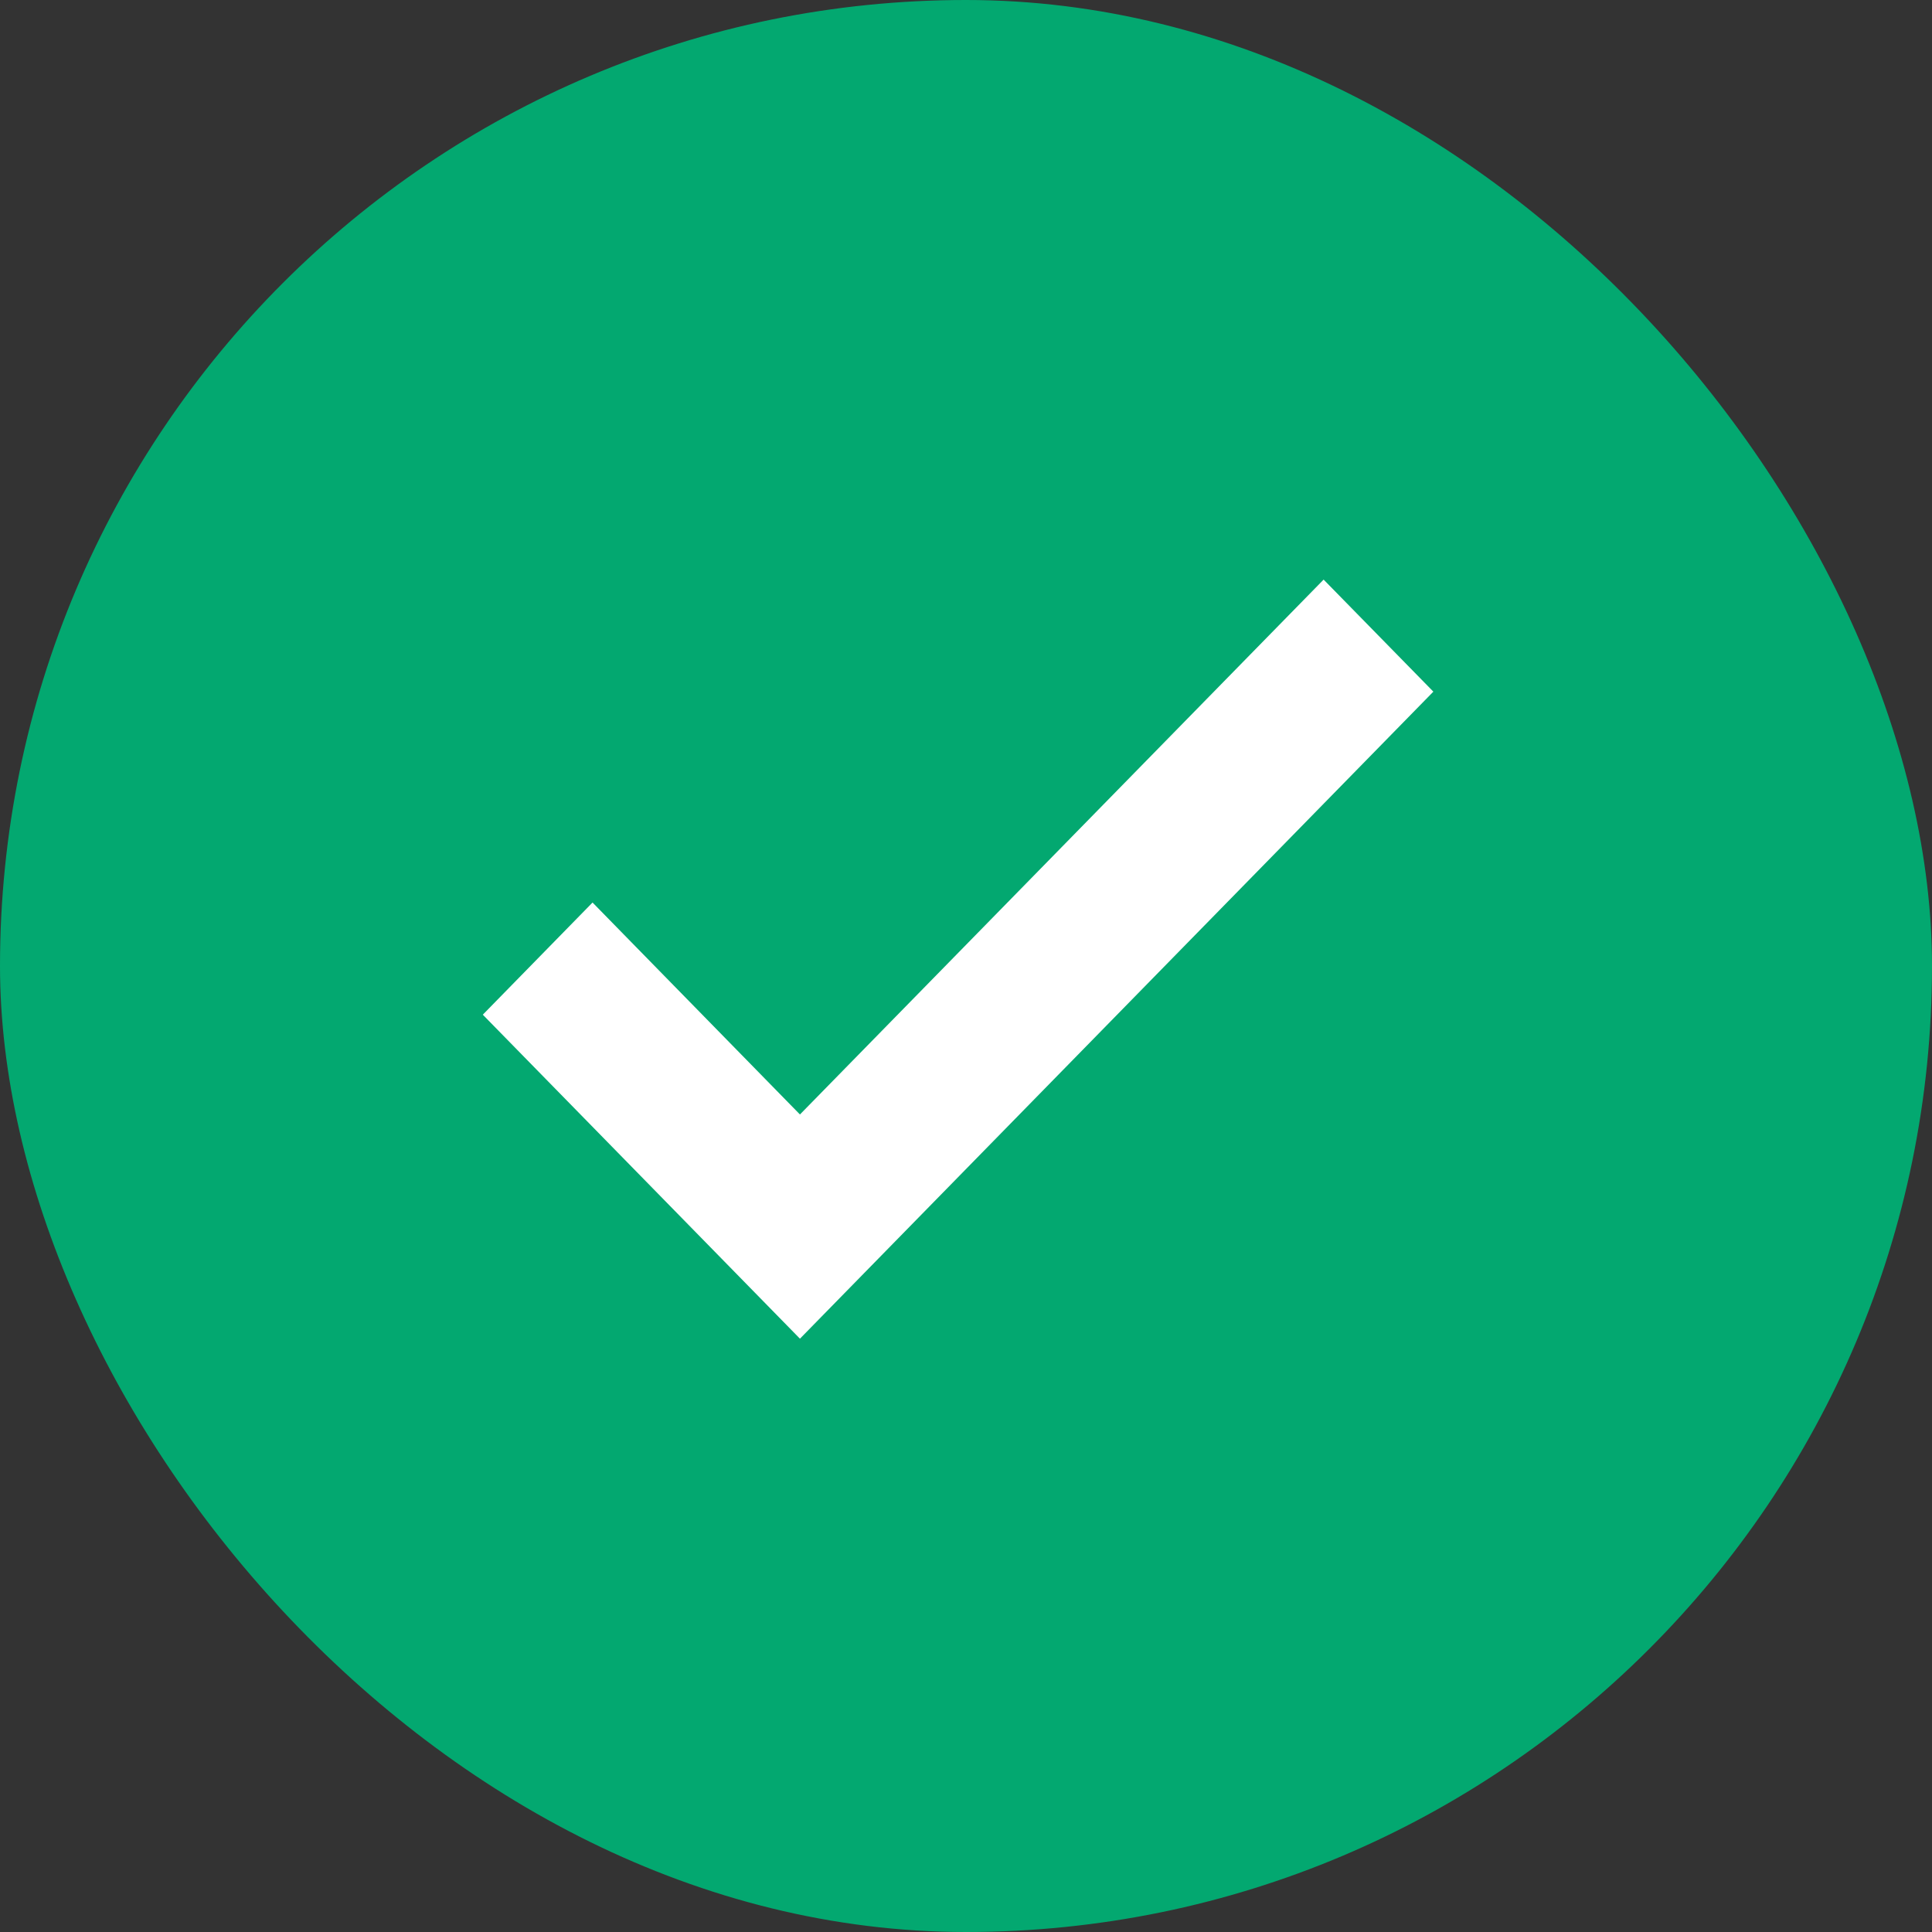 <svg width="20" height="20" viewBox="0 0 20 20" fill="none" xmlns="http://www.w3.org/2000/svg">
<rect x="0" y="0" width="20" height="20" fill="#333333" stroke="none"/>
<rect x="20" y="20" width="20" height="20" rx="10" transform="rotate(180 20 20)" fill="#03A870"/>
<path fill-rule="evenodd" clip-rule="evenodd" d="M8.281 11.966L6.134 9.772L5.418 10.504L8.281 13.429L14.418 7.16L13.702 6.429L8.281 11.966Z" fill="white"/>
<path fill-rule="evenodd" clip-rule="evenodd" d="M13.702 6L14.838 7.16L8.281 13.858L4.998 10.504L6.134 9.343L8.281 11.537L13.702 6ZM8.281 11.966L8.067 12.176L6.134 10.201L5.838 10.504L8.281 13L13.998 7.16L13.702 6.858L8.496 12.176L8.281 11.966Z" fill="white"/>
</svg>
